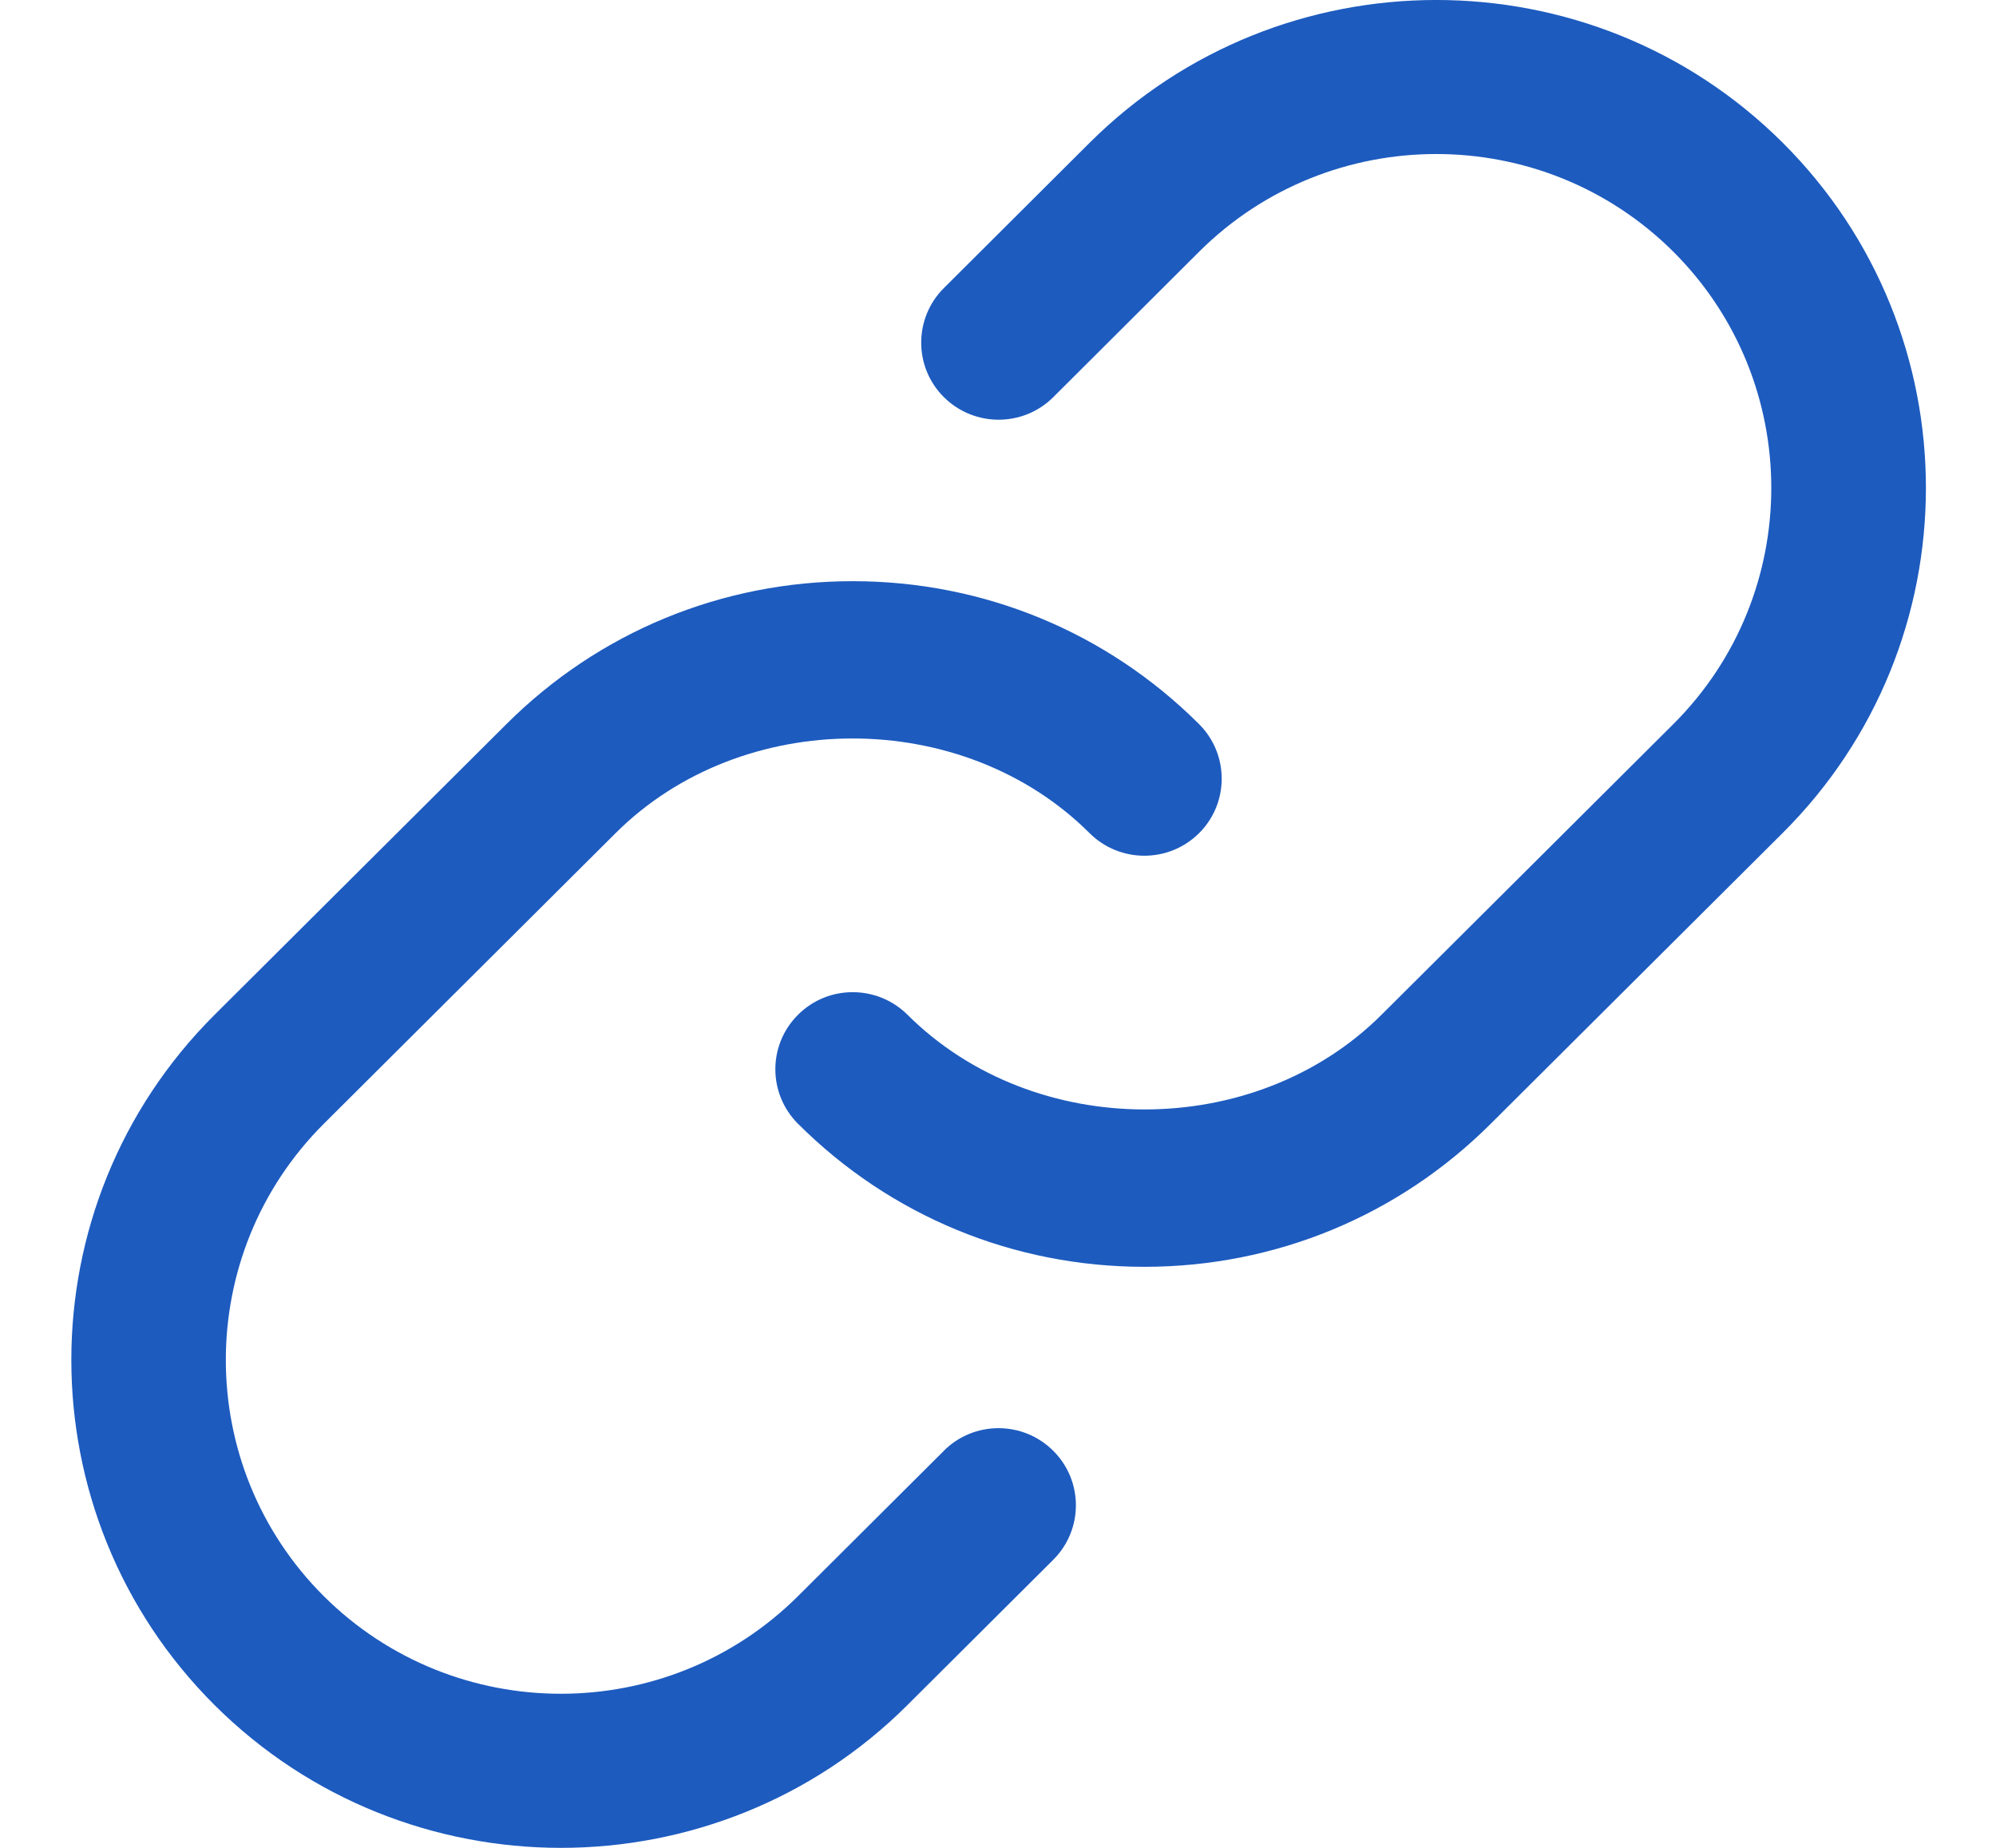 <svg width="27" height="25" viewBox="0 0 27 25" fill="none" xmlns="http://www.w3.org/2000/svg">
<path d="M24.112 11.272L20.165 15.204C18.915 16.451 17.249 17.139 15.48 17.139C13.711 17.139 12.045 16.452 10.795 15.204C10.386 14.796 10.386 14.136 10.795 13.729C11.204 13.32 11.867 13.323 12.276 13.729C13.99 15.437 16.976 15.437 18.688 13.729L22.635 9.797C24.402 8.035 24.402 5.168 22.635 3.405C20.864 1.642 17.989 1.645 16.221 3.405L14.248 5.373C13.84 5.78 13.177 5.78 12.768 5.373C12.359 4.967 12.359 4.305 12.768 3.897L14.741 1.93C17.325 -0.642 21.53 -0.645 24.114 1.93C26.698 4.506 26.698 8.696 24.114 11.27L24.112 11.272ZM12.767 19.629L10.794 21.595C9.026 23.354 6.151 23.357 4.38 21.595C2.613 19.832 2.613 16.967 4.38 15.204L8.327 11.272C10.039 9.564 13.028 9.564 14.739 11.272C15.148 11.679 15.811 11.679 16.22 11.272C16.628 10.866 16.628 10.204 16.22 9.797C14.97 8.55 13.304 7.863 11.535 7.863C9.766 7.863 8.1 8.55 6.85 9.797L2.903 13.729C0.319 16.305 0.319 20.492 2.903 23.069C4.195 24.356 5.893 25 7.588 25C9.283 25 10.984 24.356 12.274 23.069L14.247 21.103C14.656 20.695 14.656 20.035 14.247 19.628C13.838 19.22 13.175 19.22 12.767 19.628V19.629Z" fill="#1D5BBF"/>
</svg>
